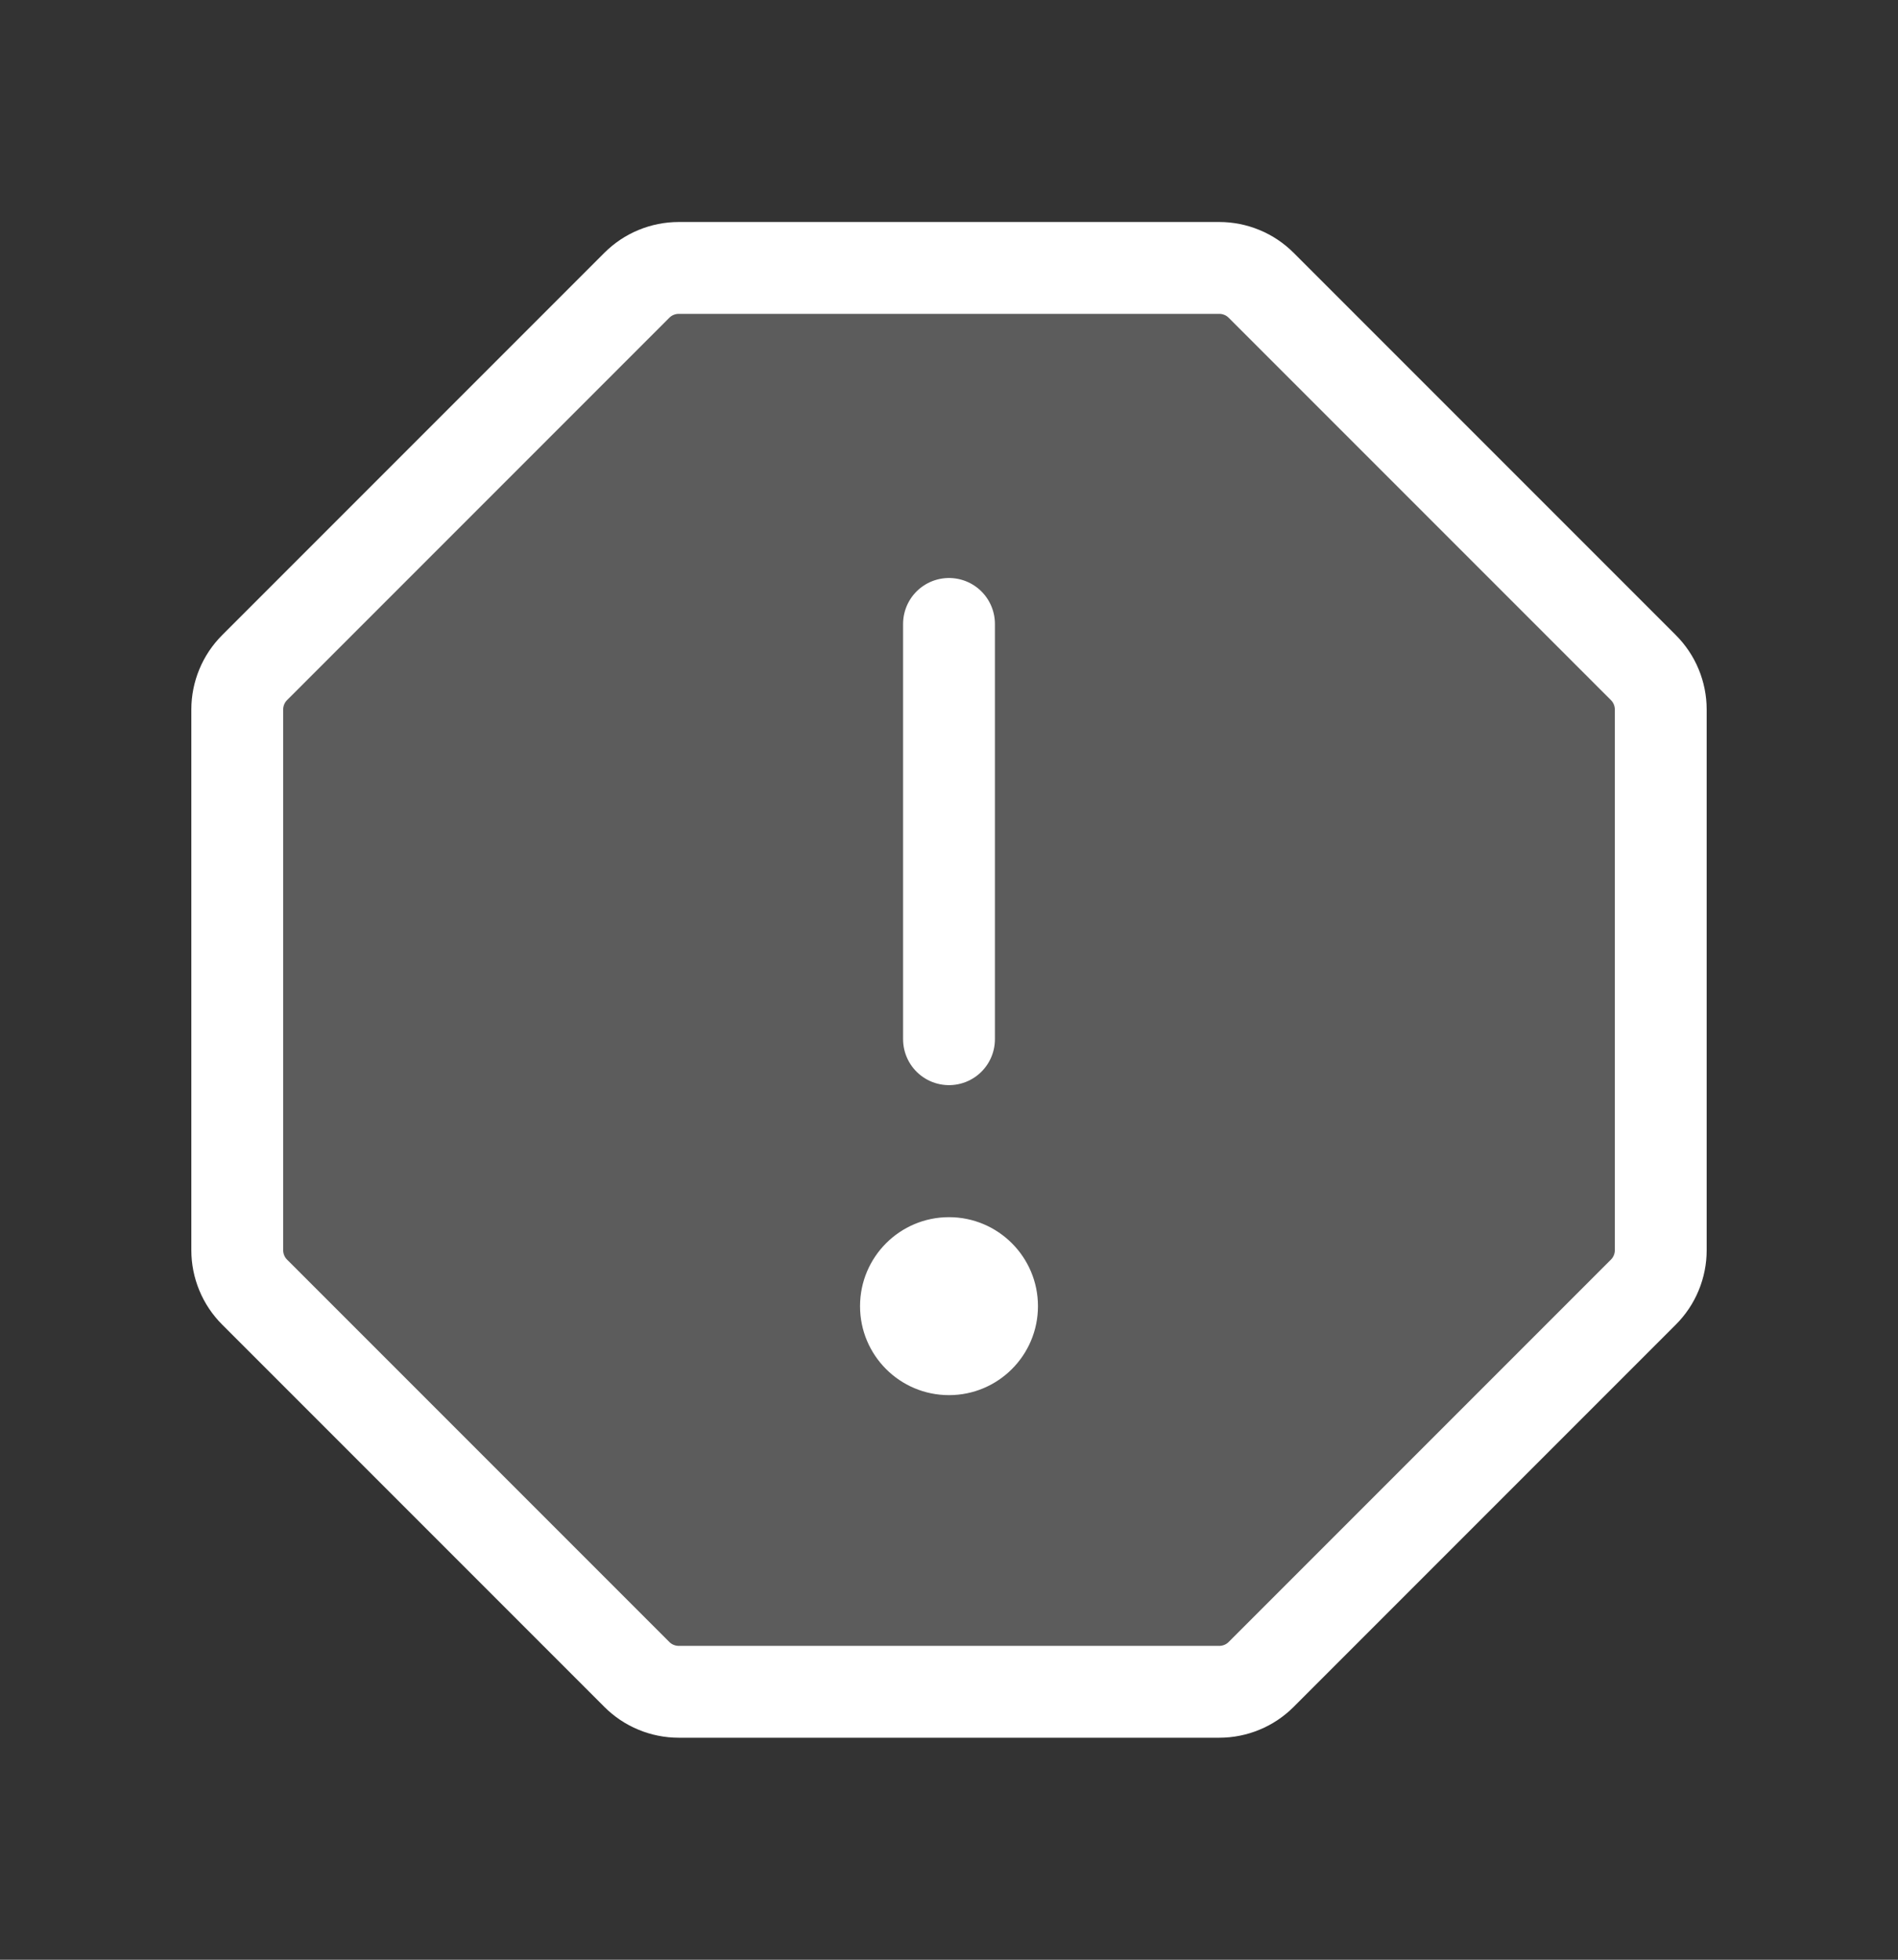 <svg width="31" height="32" viewBox="0 0 31 32" fill="none" xmlns="http://www.w3.org/2000/svg">
<rect x="0" y="0" width="31" height="32" fill="#333333" stroke="none"/>
<path opacity="0.2" d="M19.914 4.375H11.086C10.959 4.375 10.833 4.4 10.715 4.449C10.598 4.497 10.491 4.569 10.401 4.659L4.159 10.901C4.069 10.991 3.997 11.098 3.949 11.215C3.9 11.333 3.875 11.459 3.875 11.586V20.414C3.875 20.541 3.9 20.667 3.949 20.785C3.997 20.902 4.069 21.009 4.159 21.099L10.401 27.341C10.491 27.431 10.598 27.503 10.715 27.551C10.833 27.6 10.959 27.625 11.086 27.625H19.914C20.041 27.625 20.167 27.6 20.285 27.551C20.402 27.503 20.509 27.431 20.599 27.341L26.841 21.099C26.931 21.009 27.003 20.902 27.051 20.785C27.1 20.667 27.125 20.541 27.125 20.414V11.586C27.125 11.459 27.1 11.333 27.051 11.215C27.003 11.098 26.931 10.991 26.841 10.901L20.599 4.659C20.509 4.569 20.402 4.497 20.285 4.449C20.167 4.4 20.041 4.375 19.914 4.375Z" fill="white"/>
<path d="M15.5 10.188V16.969" stroke="white" stroke-width="1.5" stroke-linecap="round" stroke-linejoin="round"/>
<path d="M19.914 4.375H11.086C10.959 4.375 10.833 4.4 10.715 4.449C10.598 4.497 10.491 4.569 10.401 4.659L4.159 10.901C4.069 10.991 3.997 11.098 3.949 11.215C3.9 11.333 3.875 11.459 3.875 11.586V20.414C3.875 20.541 3.9 20.667 3.949 20.785C3.997 20.902 4.069 21.009 4.159 21.099L10.401 27.341C10.491 27.431 10.598 27.503 10.715 27.551C10.833 27.6 10.959 27.625 11.086 27.625H19.914C20.041 27.625 20.167 27.6 20.285 27.551C20.402 27.503 20.509 27.431 20.599 27.341L26.841 21.099C26.931 21.009 27.003 20.902 27.051 20.785C27.1 20.667 27.125 20.541 27.125 20.414V11.586C27.125 11.459 27.1 11.333 27.051 11.215C27.003 11.098 26.931 10.991 26.841 10.901L20.599 4.659C20.509 4.569 20.402 4.497 20.285 4.449C20.167 4.4 20.041 4.375 19.914 4.375Z" stroke="white" stroke-width="1.5" stroke-miterlimit="10"/>
<path d="M15.5 22.781C16.302 22.781 16.953 22.131 16.953 21.328C16.953 20.526 16.302 19.875 15.5 19.875C14.697 19.875 14.047 20.526 14.047 21.328C14.047 22.131 14.697 22.781 15.5 22.781Z" fill="white"/>
</svg>
